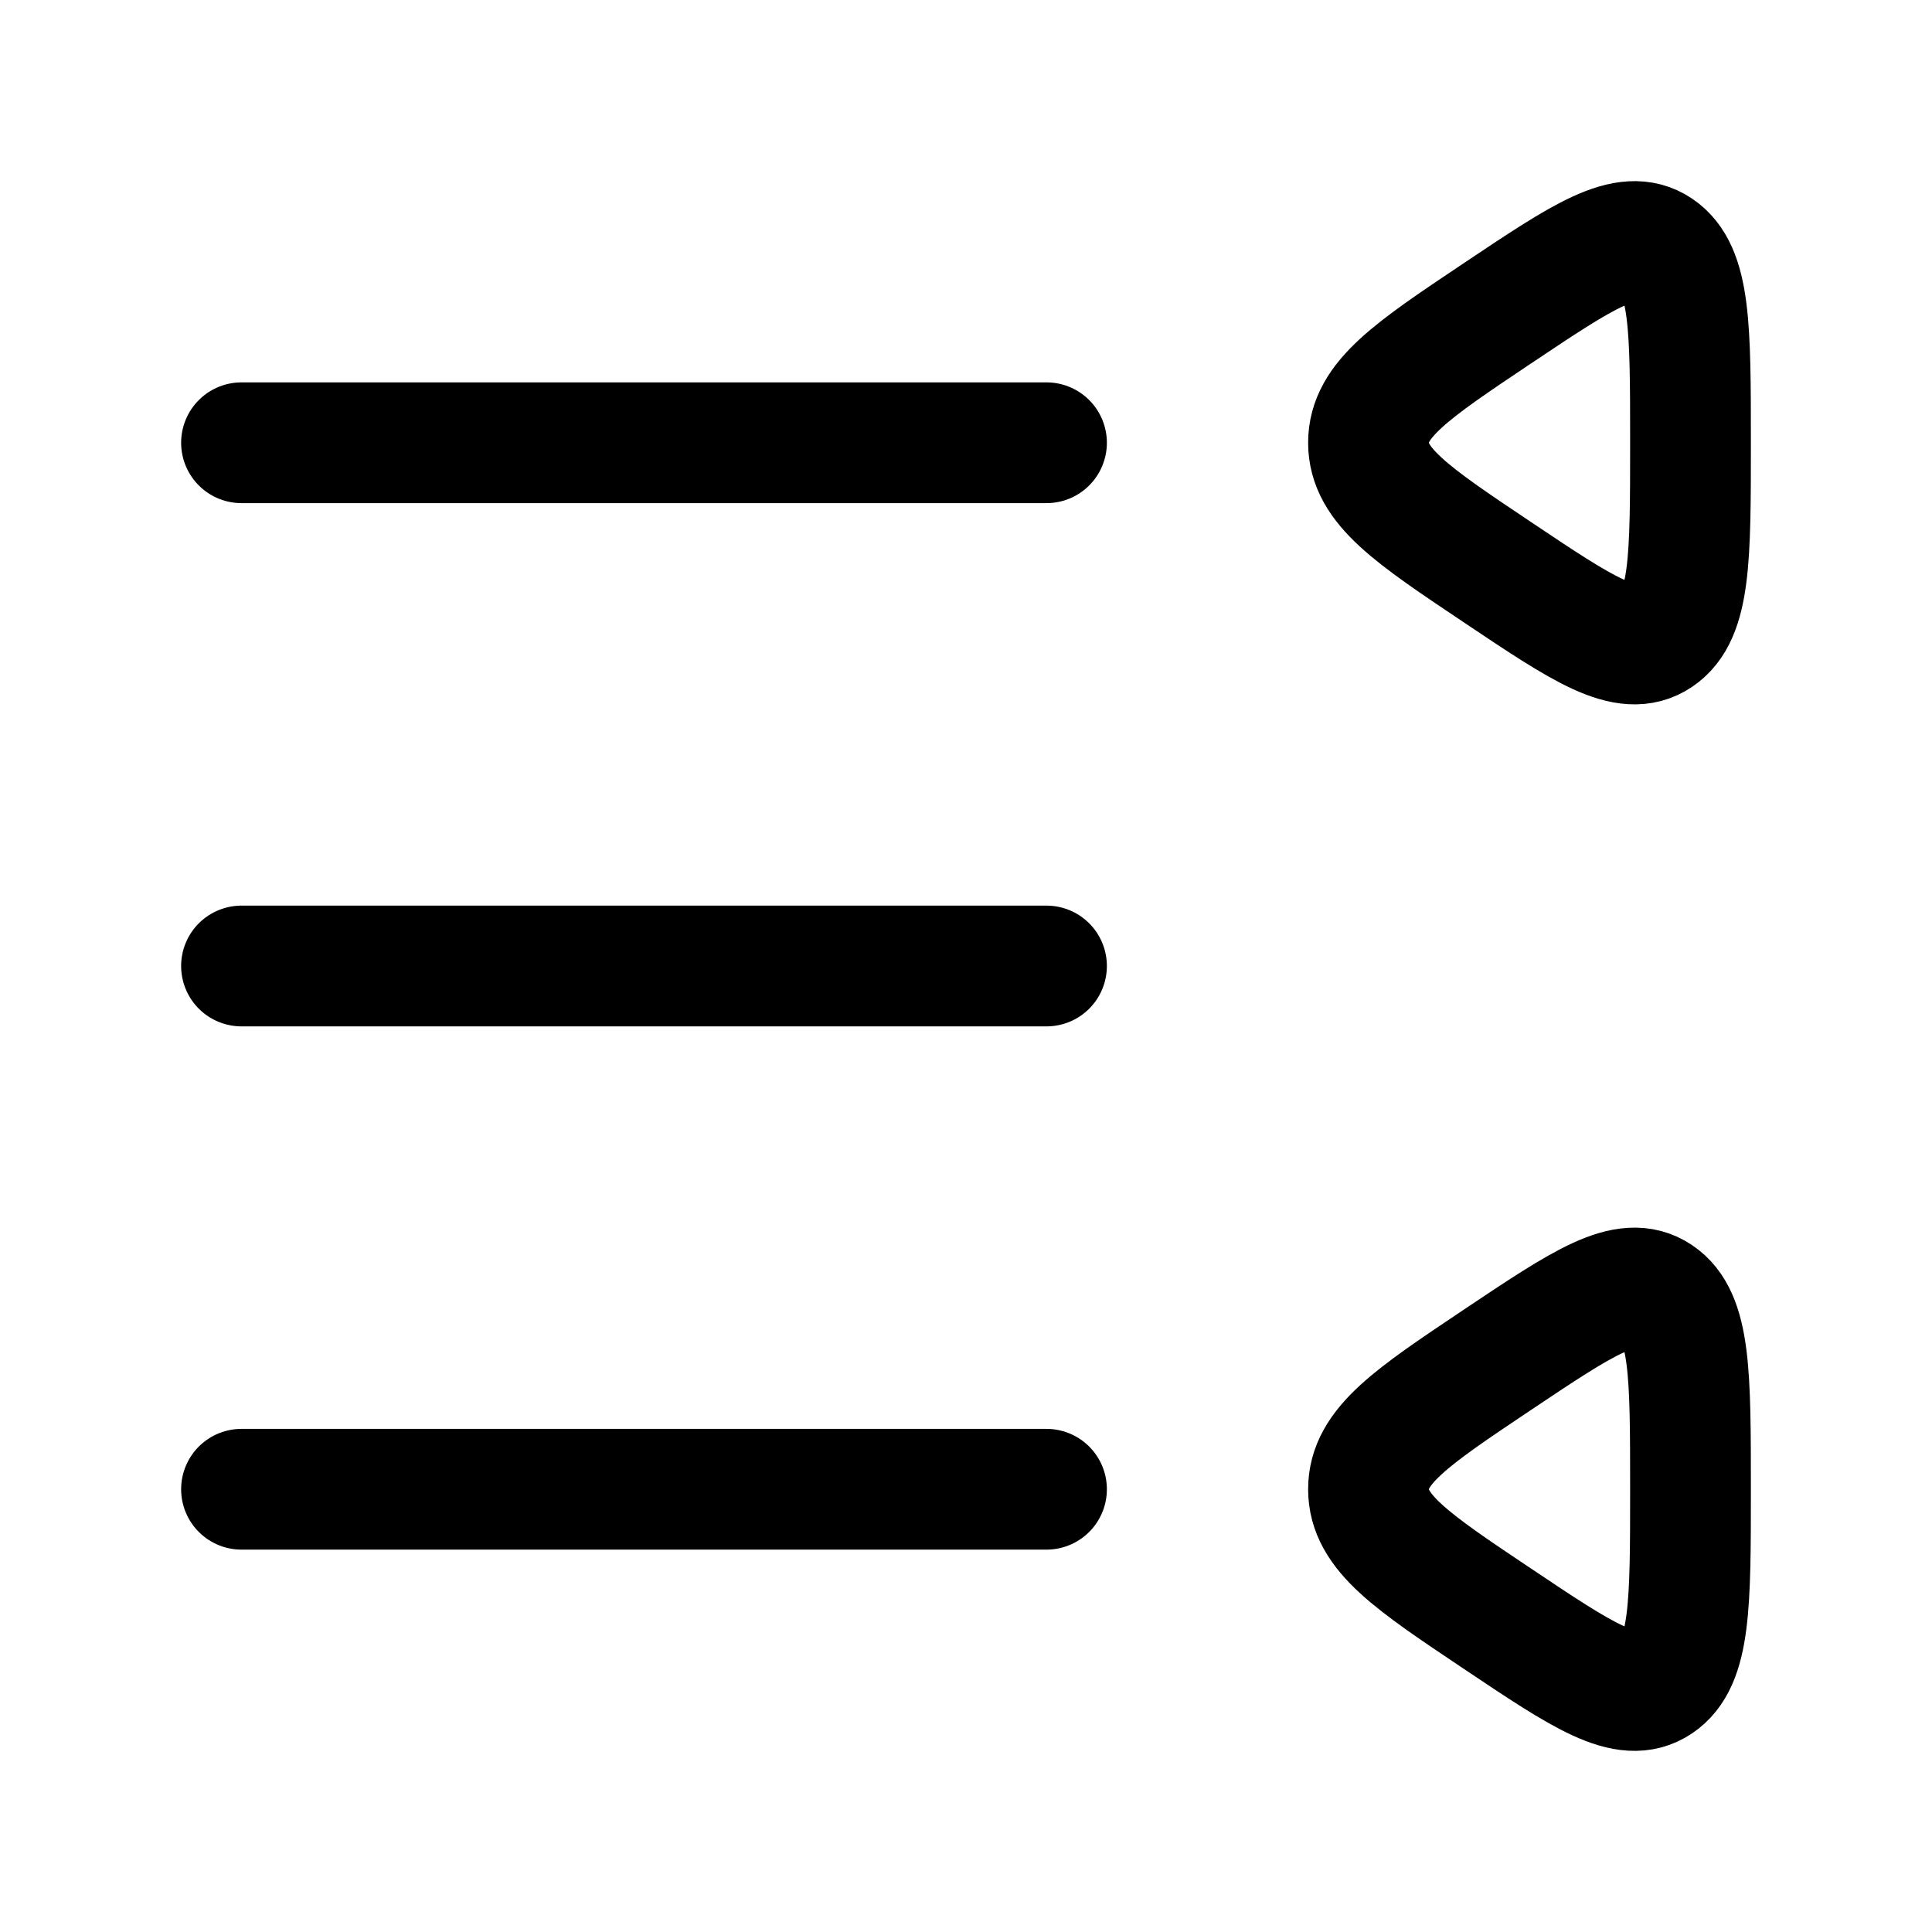 <svg xmlns="http://www.w3.org/2000/svg" width="1em" height="1em" viewBox="0 0 24 24"><path fill="none" stroke="currentColor" stroke-linecap="round" stroke-linejoin="round" stroke-width="1.5" d="M3 5.5h10m5.6 11.393c-1.067.714-1.6 1.071-1.6 1.607s.533.893 1.6 1.607c1.067.715 1.6 1.072 2 .804s.4-.982.4-2.411s0-2.143-.4-2.411s-.933.09-2 .804m0-13C17.533 4.607 17 4.964 17 5.5s.533.893 1.6 1.607c1.067.715 1.6 1.072 2 .804S21 6.93 21 5.5s0-2.143-.4-2.411s-.933.09-2 .804M3 12h10M3 18.5h10" color="currentColor"/></svg>